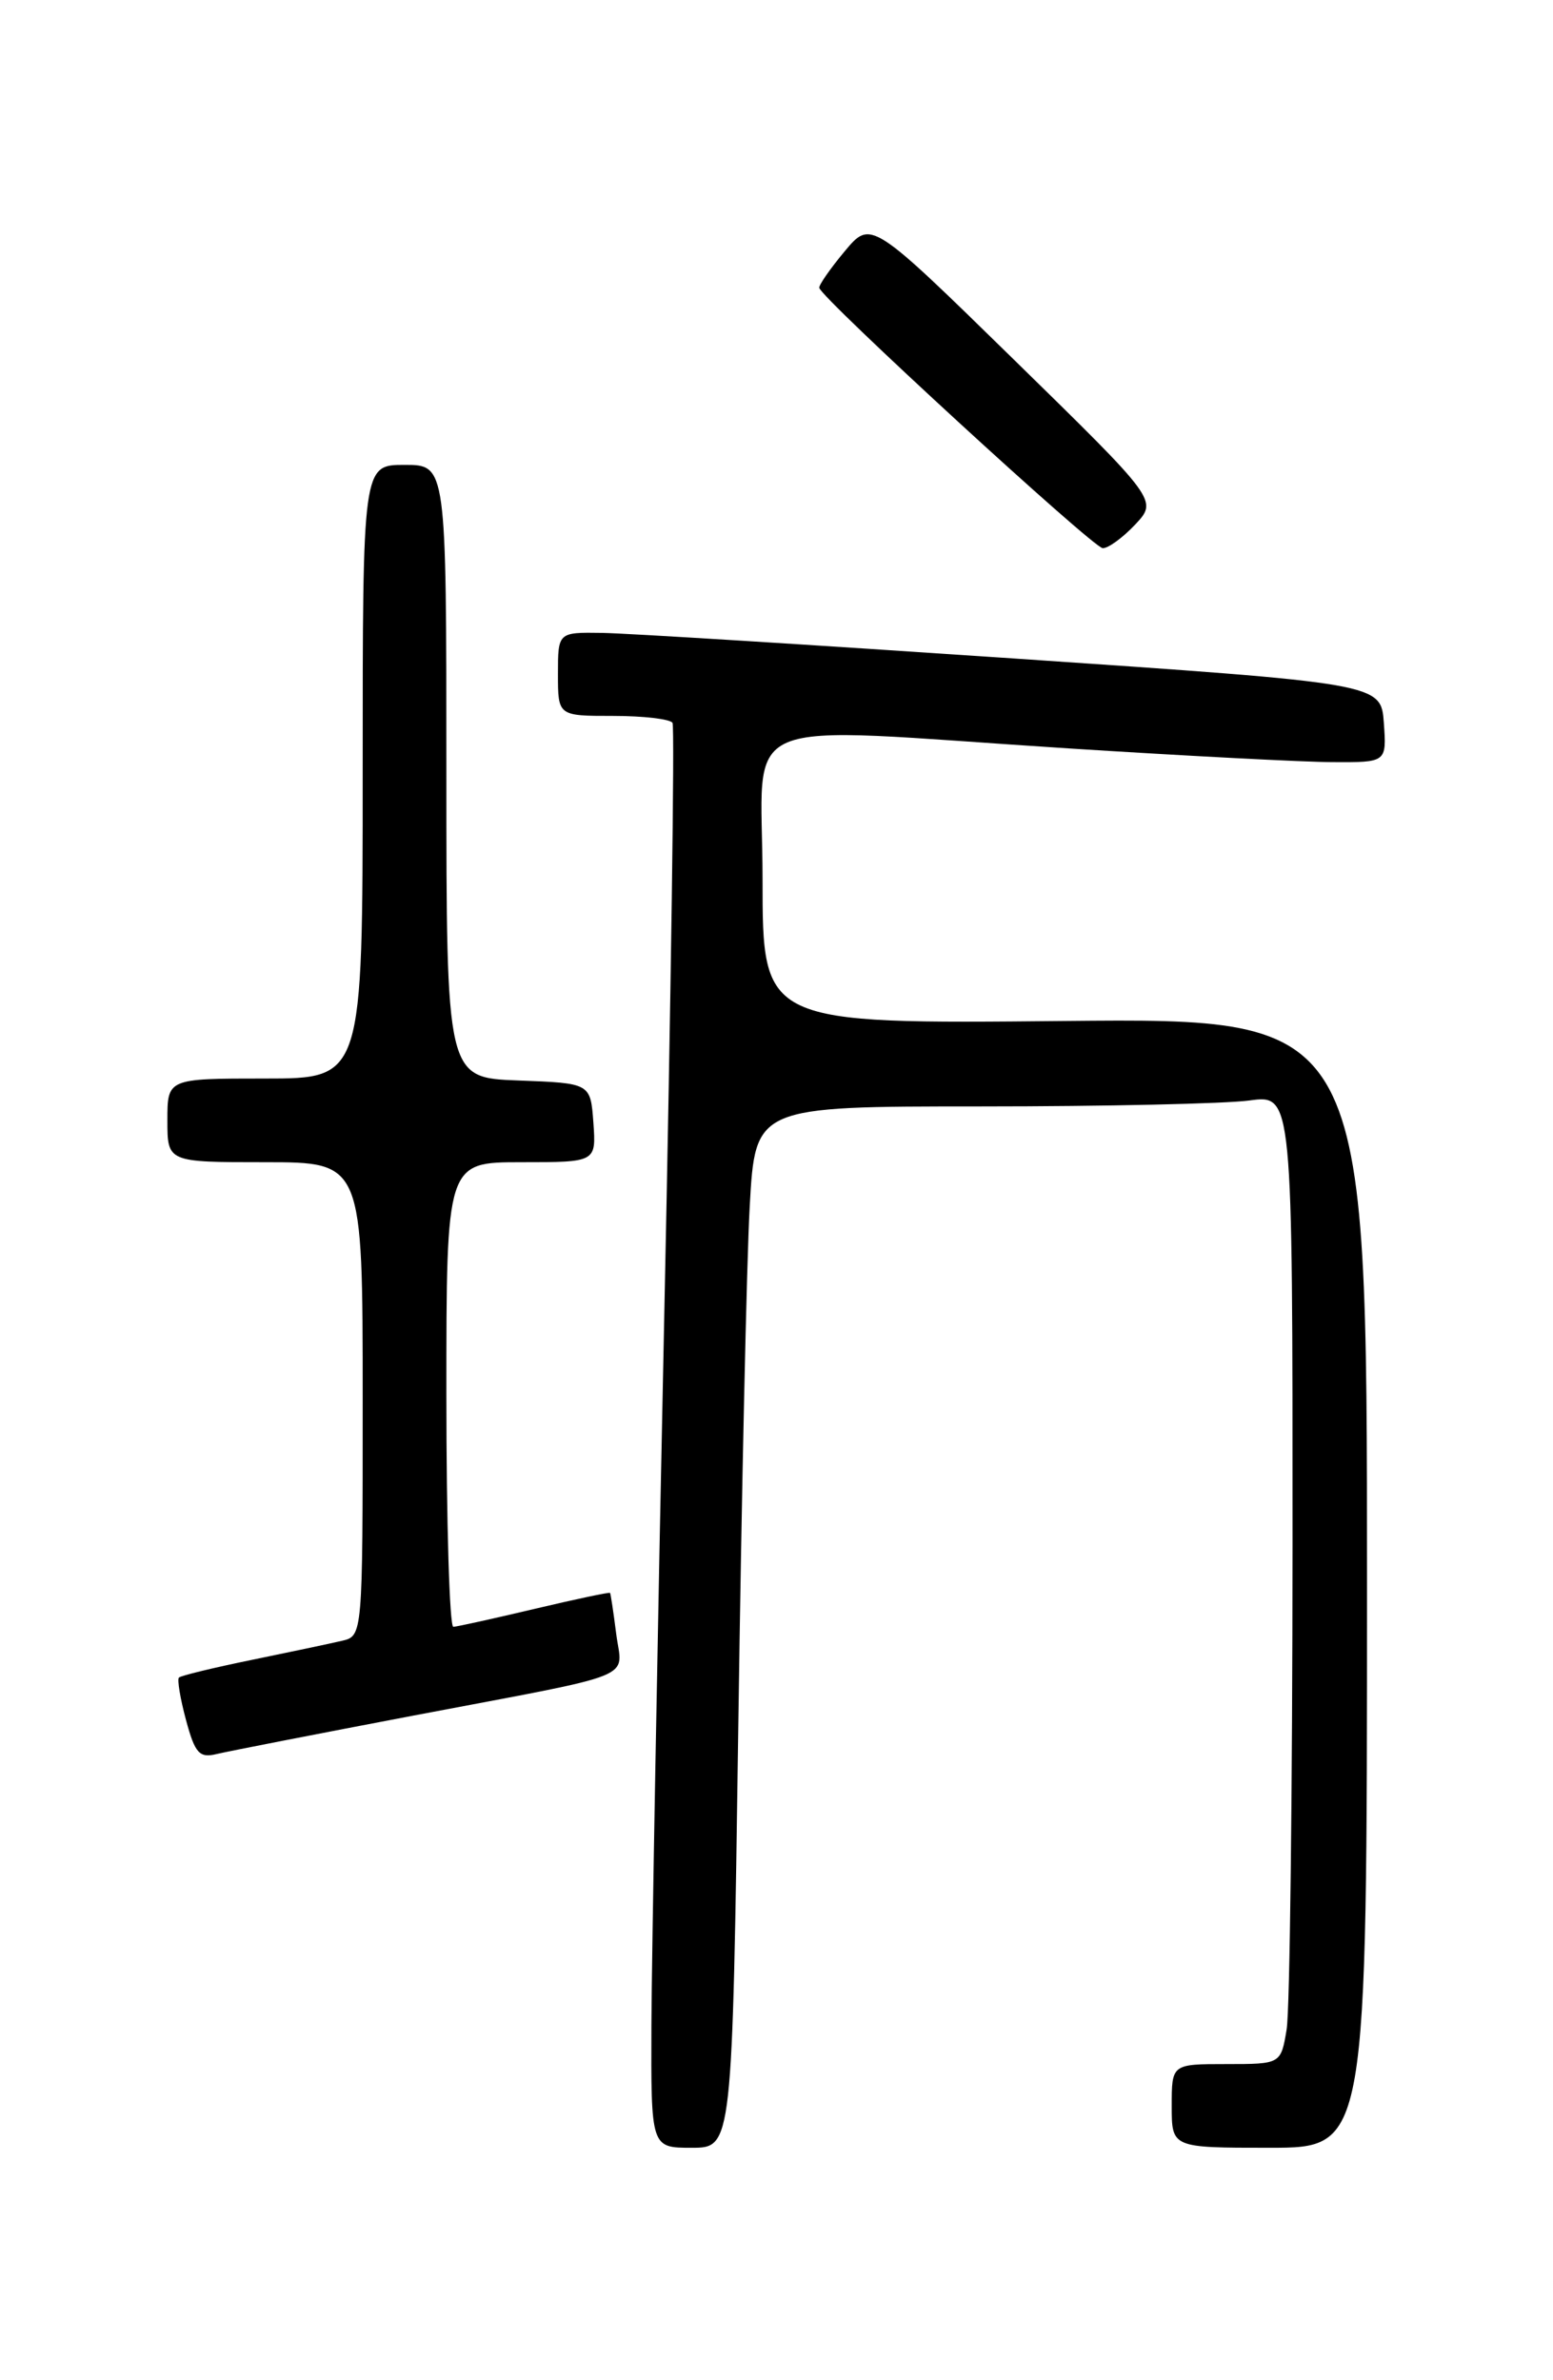 <?xml version="1.0" encoding="UTF-8" standalone="no"?>
<!DOCTYPE svg PUBLIC "-//W3C//DTD SVG 1.1//EN" "http://www.w3.org/Graphics/SVG/1.1/DTD/svg11.dtd" >
<svg xmlns="http://www.w3.org/2000/svg" xmlns:xlink="http://www.w3.org/1999/xlink" version="1.1" viewBox="0 0 167 256">
 <g >
 <path fill="currentColor"
d=" M 79.39 185.75 C 79.74 160.86 80.29 135.66 80.62 129.75 C 81.22 119.00 81.22 119.00 105.47 119.00 C 118.81 119.00 131.81 118.71 134.36 118.36 C 139.00 117.73 139.00 117.73 138.99 166.11 C 138.98 192.73 138.70 216.19 138.36 218.25 C 137.74 222.00 137.74 222.00 131.87 222.00 C 126.00 222.00 126.00 222.00 126.00 226.50 C 126.00 231.00 126.00 231.00 136.50 231.00 C 147.00 231.00 147.00 231.00 147.00 170.25 C 147.00 109.50 147.00 109.50 114.50 109.81 C 82.00 110.13 82.00 110.13 82.00 94.56 C 82.00 76.46 78.09 78.13 115.00 80.50 C 127.38 81.29 140.11 81.96 143.31 81.97 C 149.11 82.00 149.11 82.00 148.81 77.75 C 148.50 73.50 148.50 73.50 109.00 70.82 C 87.28 69.35 67.36 68.11 64.75 68.07 C 60.00 68.00 60.00 68.00 60.00 72.50 C 60.00 77.00 60.00 77.00 65.94 77.00 C 69.21 77.00 72.08 77.34 72.32 77.75 C 72.56 78.16 72.16 106.85 71.43 141.50 C 70.70 176.15 70.08 210.46 70.05 217.75 C 70.00 231.00 70.00 231.00 74.37 231.00 C 78.75 231.00 78.75 231.00 79.39 185.75 Z  M 44.50 184.51 C 69.18 179.82 66.90 180.74 66.26 175.71 C 65.97 173.40 65.67 171.42 65.60 171.32 C 65.53 171.23 61.88 172.00 57.49 173.04 C 53.10 174.08 49.16 174.95 48.75 174.97 C 48.34 174.98 48.00 163.75 48.00 150.00 C 48.00 125.00 48.00 125.00 56.06 125.00 C 64.11 125.00 64.11 125.00 63.81 120.75 C 63.50 116.50 63.50 116.50 55.75 116.21 C 48.00 115.92 48.00 115.92 48.00 82.96 C 48.00 50.00 48.00 50.00 43.50 50.00 C 39.00 50.00 39.00 50.00 39.00 83.00 C 39.00 116.00 39.00 116.00 28.50 116.00 C 18.00 116.00 18.00 116.00 18.00 120.50 C 18.00 125.00 18.00 125.00 28.50 125.00 C 39.00 125.00 39.00 125.00 39.00 150.48 C 39.00 175.96 39.00 175.96 36.75 176.48 C 35.51 176.77 31.15 177.69 27.06 178.53 C 22.96 179.37 19.45 180.22 19.24 180.43 C 19.04 180.63 19.38 182.69 20.00 184.99 C 20.97 188.59 21.44 189.11 23.31 188.65 C 24.52 188.36 34.05 186.50 44.50 184.51 Z  M 122.08 56.41 C 124.50 53.82 124.50 53.82 109.08 38.73 C 93.66 23.64 93.66 23.64 90.83 27.03 C 89.27 28.90 88.04 30.67 88.10 30.96 C 88.30 32.06 117.54 58.92 118.58 58.96 C 119.17 58.98 120.74 57.83 122.08 56.41 Z "/>
</g>
</svg>